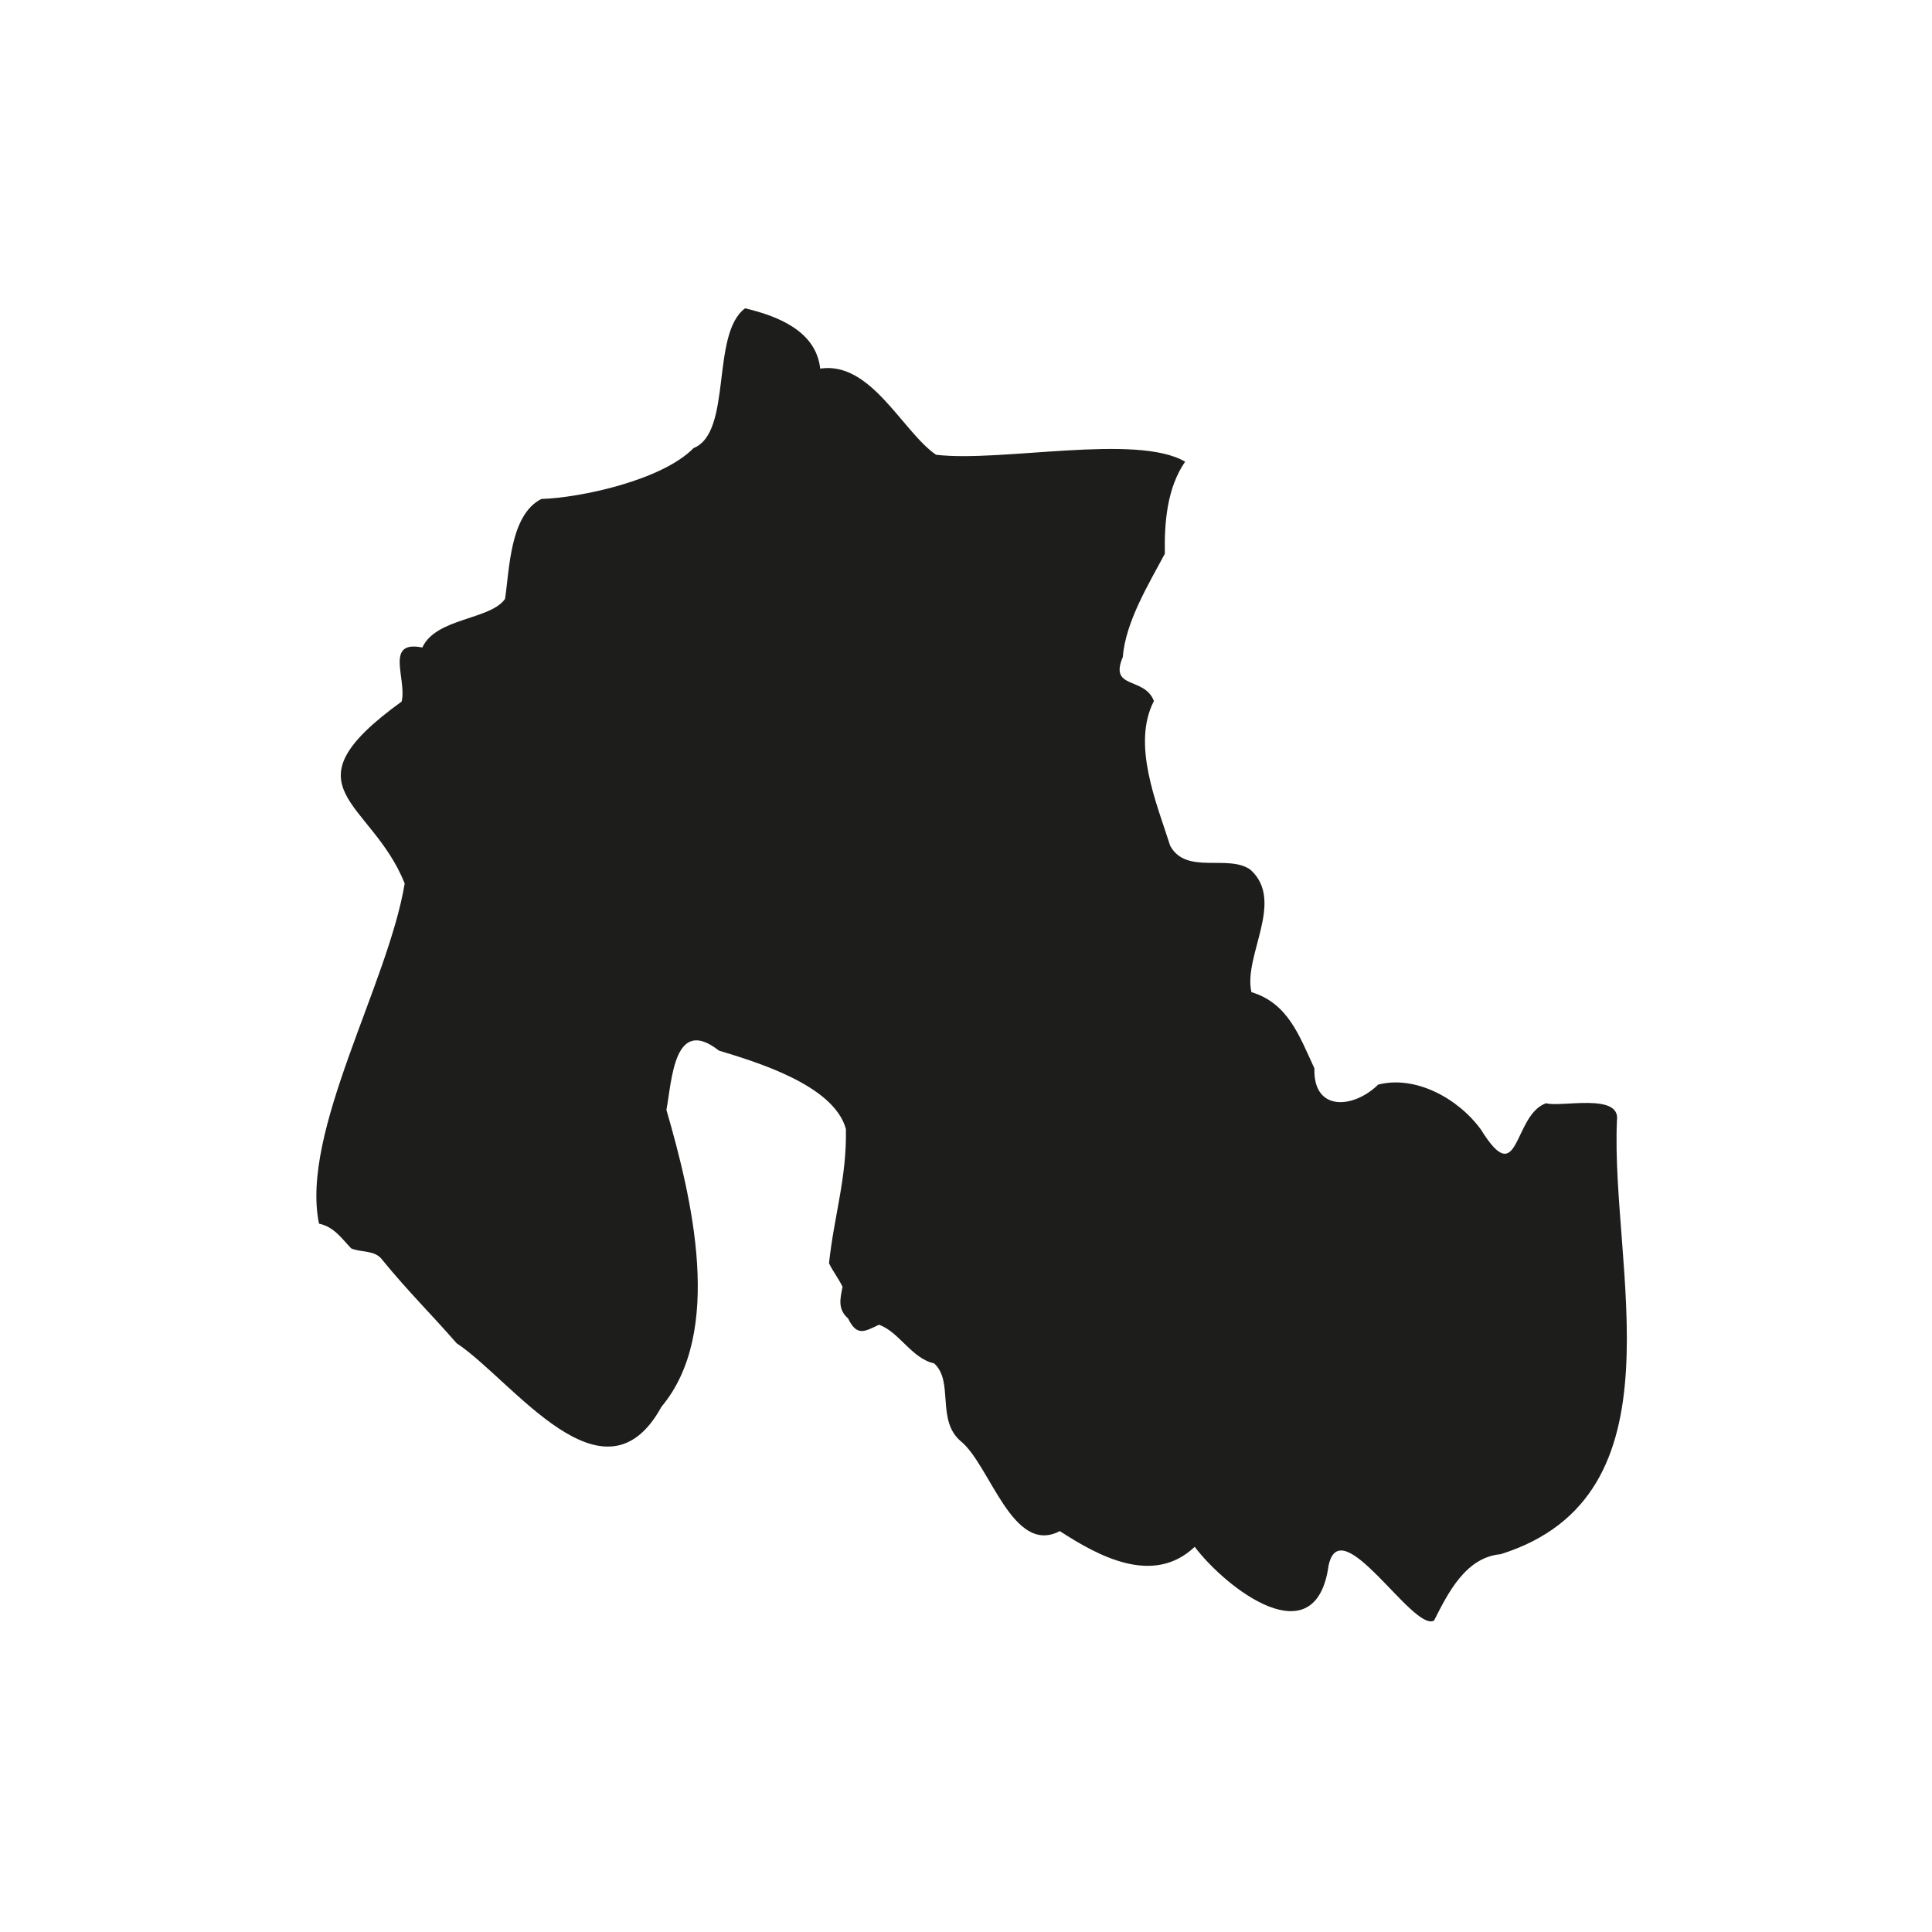 <?xml version="1.0" encoding="utf-8"?>
<!-- Generator: Adobe Illustrator 24.0.3, SVG Export Plug-In . SVG Version: 6.00 Build 0)  -->
<svg version="1.1" id="Capa_1" xmlns="http://www.w3.org/2000/svg" xmlns:xlink="http://www.w3.org/1999/xlink" x="0px" y="0px"
	 viewBox="0 0 50.5 50.5" style="enable-background:new 0 0 50.5 50.5;" xml:space="preserve">
<style type="text/css">
	.st0{fill-rule:evenodd;clip-rule:evenodd;fill:#1D1D1B;}
</style>
<path id="Jujuy_4_" class="st0" d="M42.265,29.287c0.1-0.733-1.471-0.336-1.853-0.45c-0.871,0.307-0.689,2.325-1.704,0.686
	c-0.6-0.82-1.714-1.421-2.684-1.173c-0.654,0.639-1.704,0.707-1.667-0.424c-0.399-0.862-0.691-1.702-1.646-1.993
	c-0.22-0.95,0.888-2.379-0.027-3.2c-0.58-0.415-1.677,0.145-2.097-0.626c-0.357-1.119-1.01-2.654-0.425-3.784
	c-0.245-0.644-1.177-0.292-0.814-1.147c0.071-0.915,0.667-1.893,1.099-2.701c-0.014-0.815,0.055-1.714,0.53-2.407
	c-1.259-0.745-4.811,0.022-6.51-0.181c-0.882-0.606-1.698-2.452-3.028-2.252c-0.107-0.977-1.098-1.372-1.964-1.576
	c-0.905,0.672-0.325,3.24-1.345,3.653c-0.83,0.846-2.967,1.3-3.978,1.33c-0.827,0.415-0.835,1.859-0.951,2.612
	c-0.38,0.551-1.805,0.491-2.162,1.271c-0.998-0.2-0.398,0.827-0.541,1.413c-3.15,2.277-0.796,2.557,0.08,4.755
	c-0.437,2.64-2.731,6.502-2.24,8.892c0.389,0.08,0.591,0.384,0.842,0.647c0.263,0.112,0.62,0.036,0.812,0.298
	c0.68,0.834,1.278,1.416,1.943,2.18c1.462,0.967,3.85,4.403,5.354,1.662c1.635-1.953,0.805-5.435,0.13-7.761
	c0.146-0.776,0.197-2.473,1.372-1.55c0.946,0.289,3.007,0.894,3.32,2.051c0.023,1.289-0.308,2.255-0.442,3.507
	c0.104,0.217,0.233,0.37,0.354,0.616c-0.058,0.297-0.137,0.583,0.144,0.826c0.233,0.482,0.435,0.342,0.808,0.166
	c0.526,0.183,0.854,0.881,1.44,1.009c0.524,0.468,0.052,1.481,0.693,2.031c0.771,0.618,1.358,3.003,2.594,2.354
	c1.016,0.66,2.442,1.437,3.526,0.411c0.821,1.085,3.163,2.9,3.499,0.49c0.314-1.492,2.218,1.754,2.758,1.436
	c0.359-0.708,0.823-1.653,1.739-1.733C44.076,39.102,42.093,33.143,42.265,29.287z"/>
</svg>
